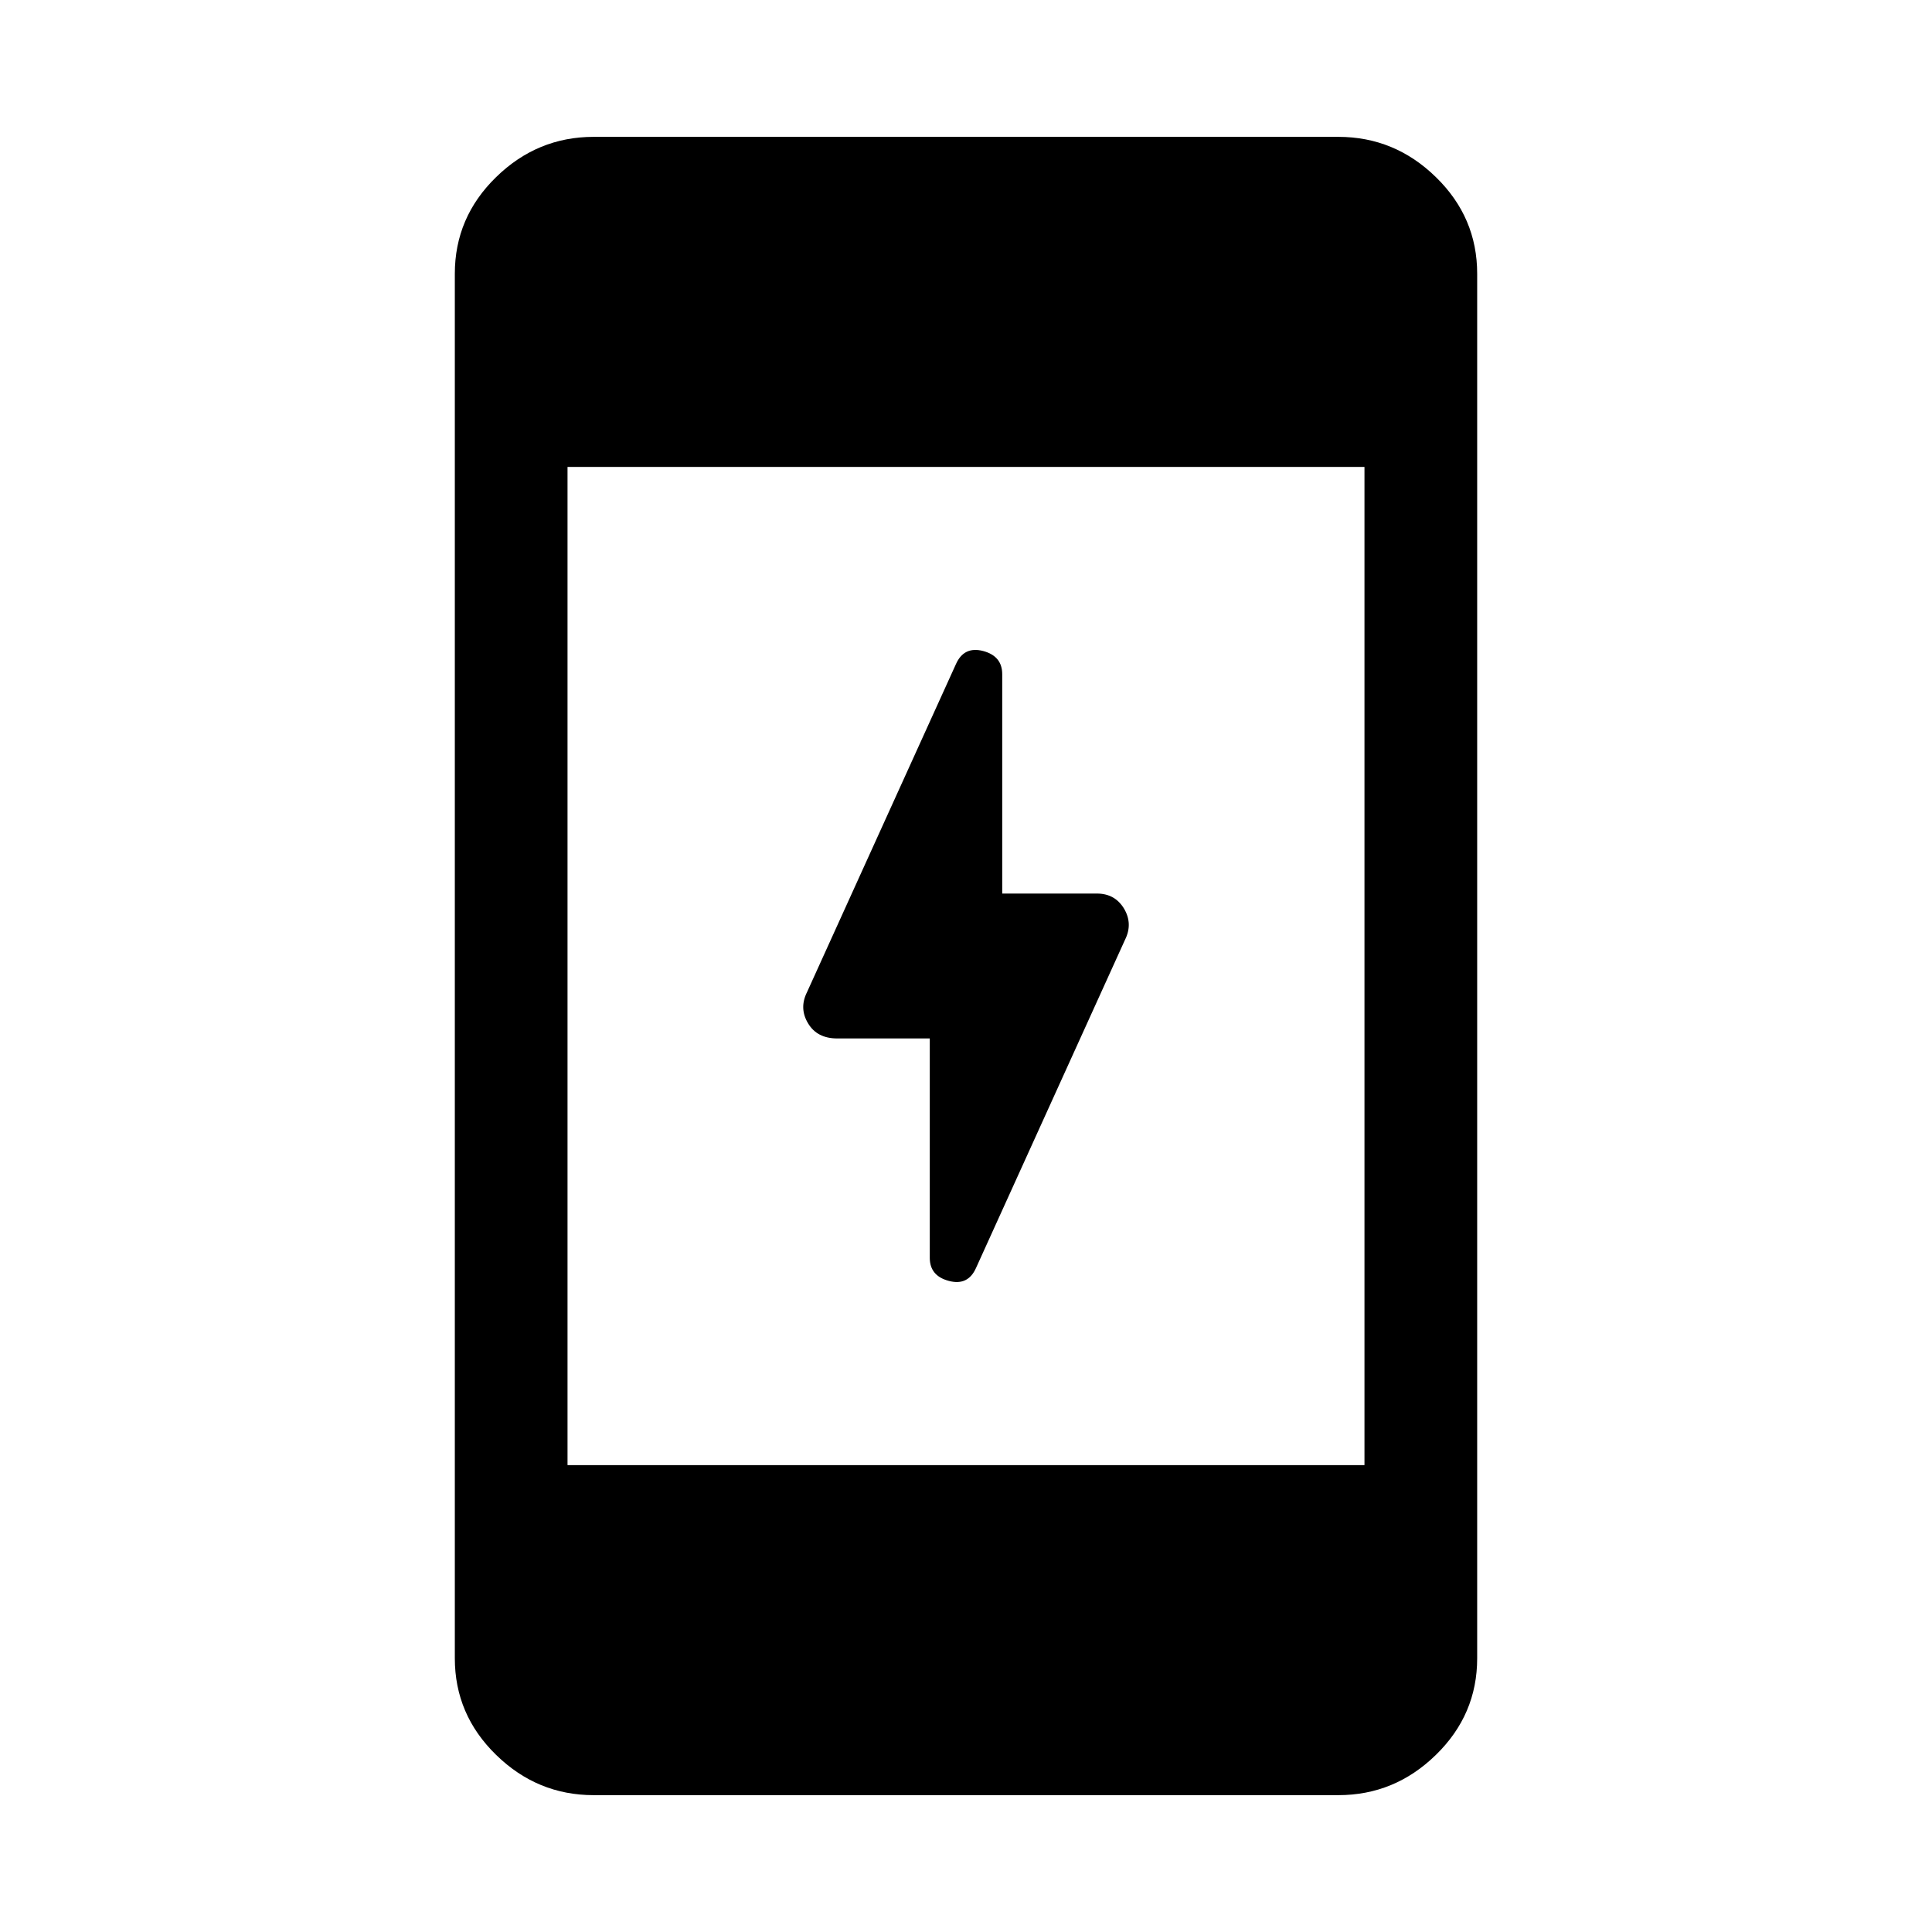 <svg xmlns="http://www.w3.org/2000/svg" height="24" width="24"><path d="M11.55 15.625V12.9H10.4q-.25 0-.362-.188-.113-.187-.013-.387l1.85-4.075q.1-.225.338-.163.237.063.237.288V11.1h1.175q.225 0 .338.187.112.188.012.388l-1.85 4.075q-.1.225-.337.162-.238-.062-.238-.287ZM7.375 22.3q-.7 0-1.212-.5-.513-.5-.513-1.2V3.4q0-.7.513-1.2.512-.5 1.212-.5h9.25q.7 0 1.212.5.513.5.513 1.2v17.2q0 .7-.513 1.2-.512.5-1.212.5Zm-.325-4.1h9.9V5.8h-9.9Z"/></svg>